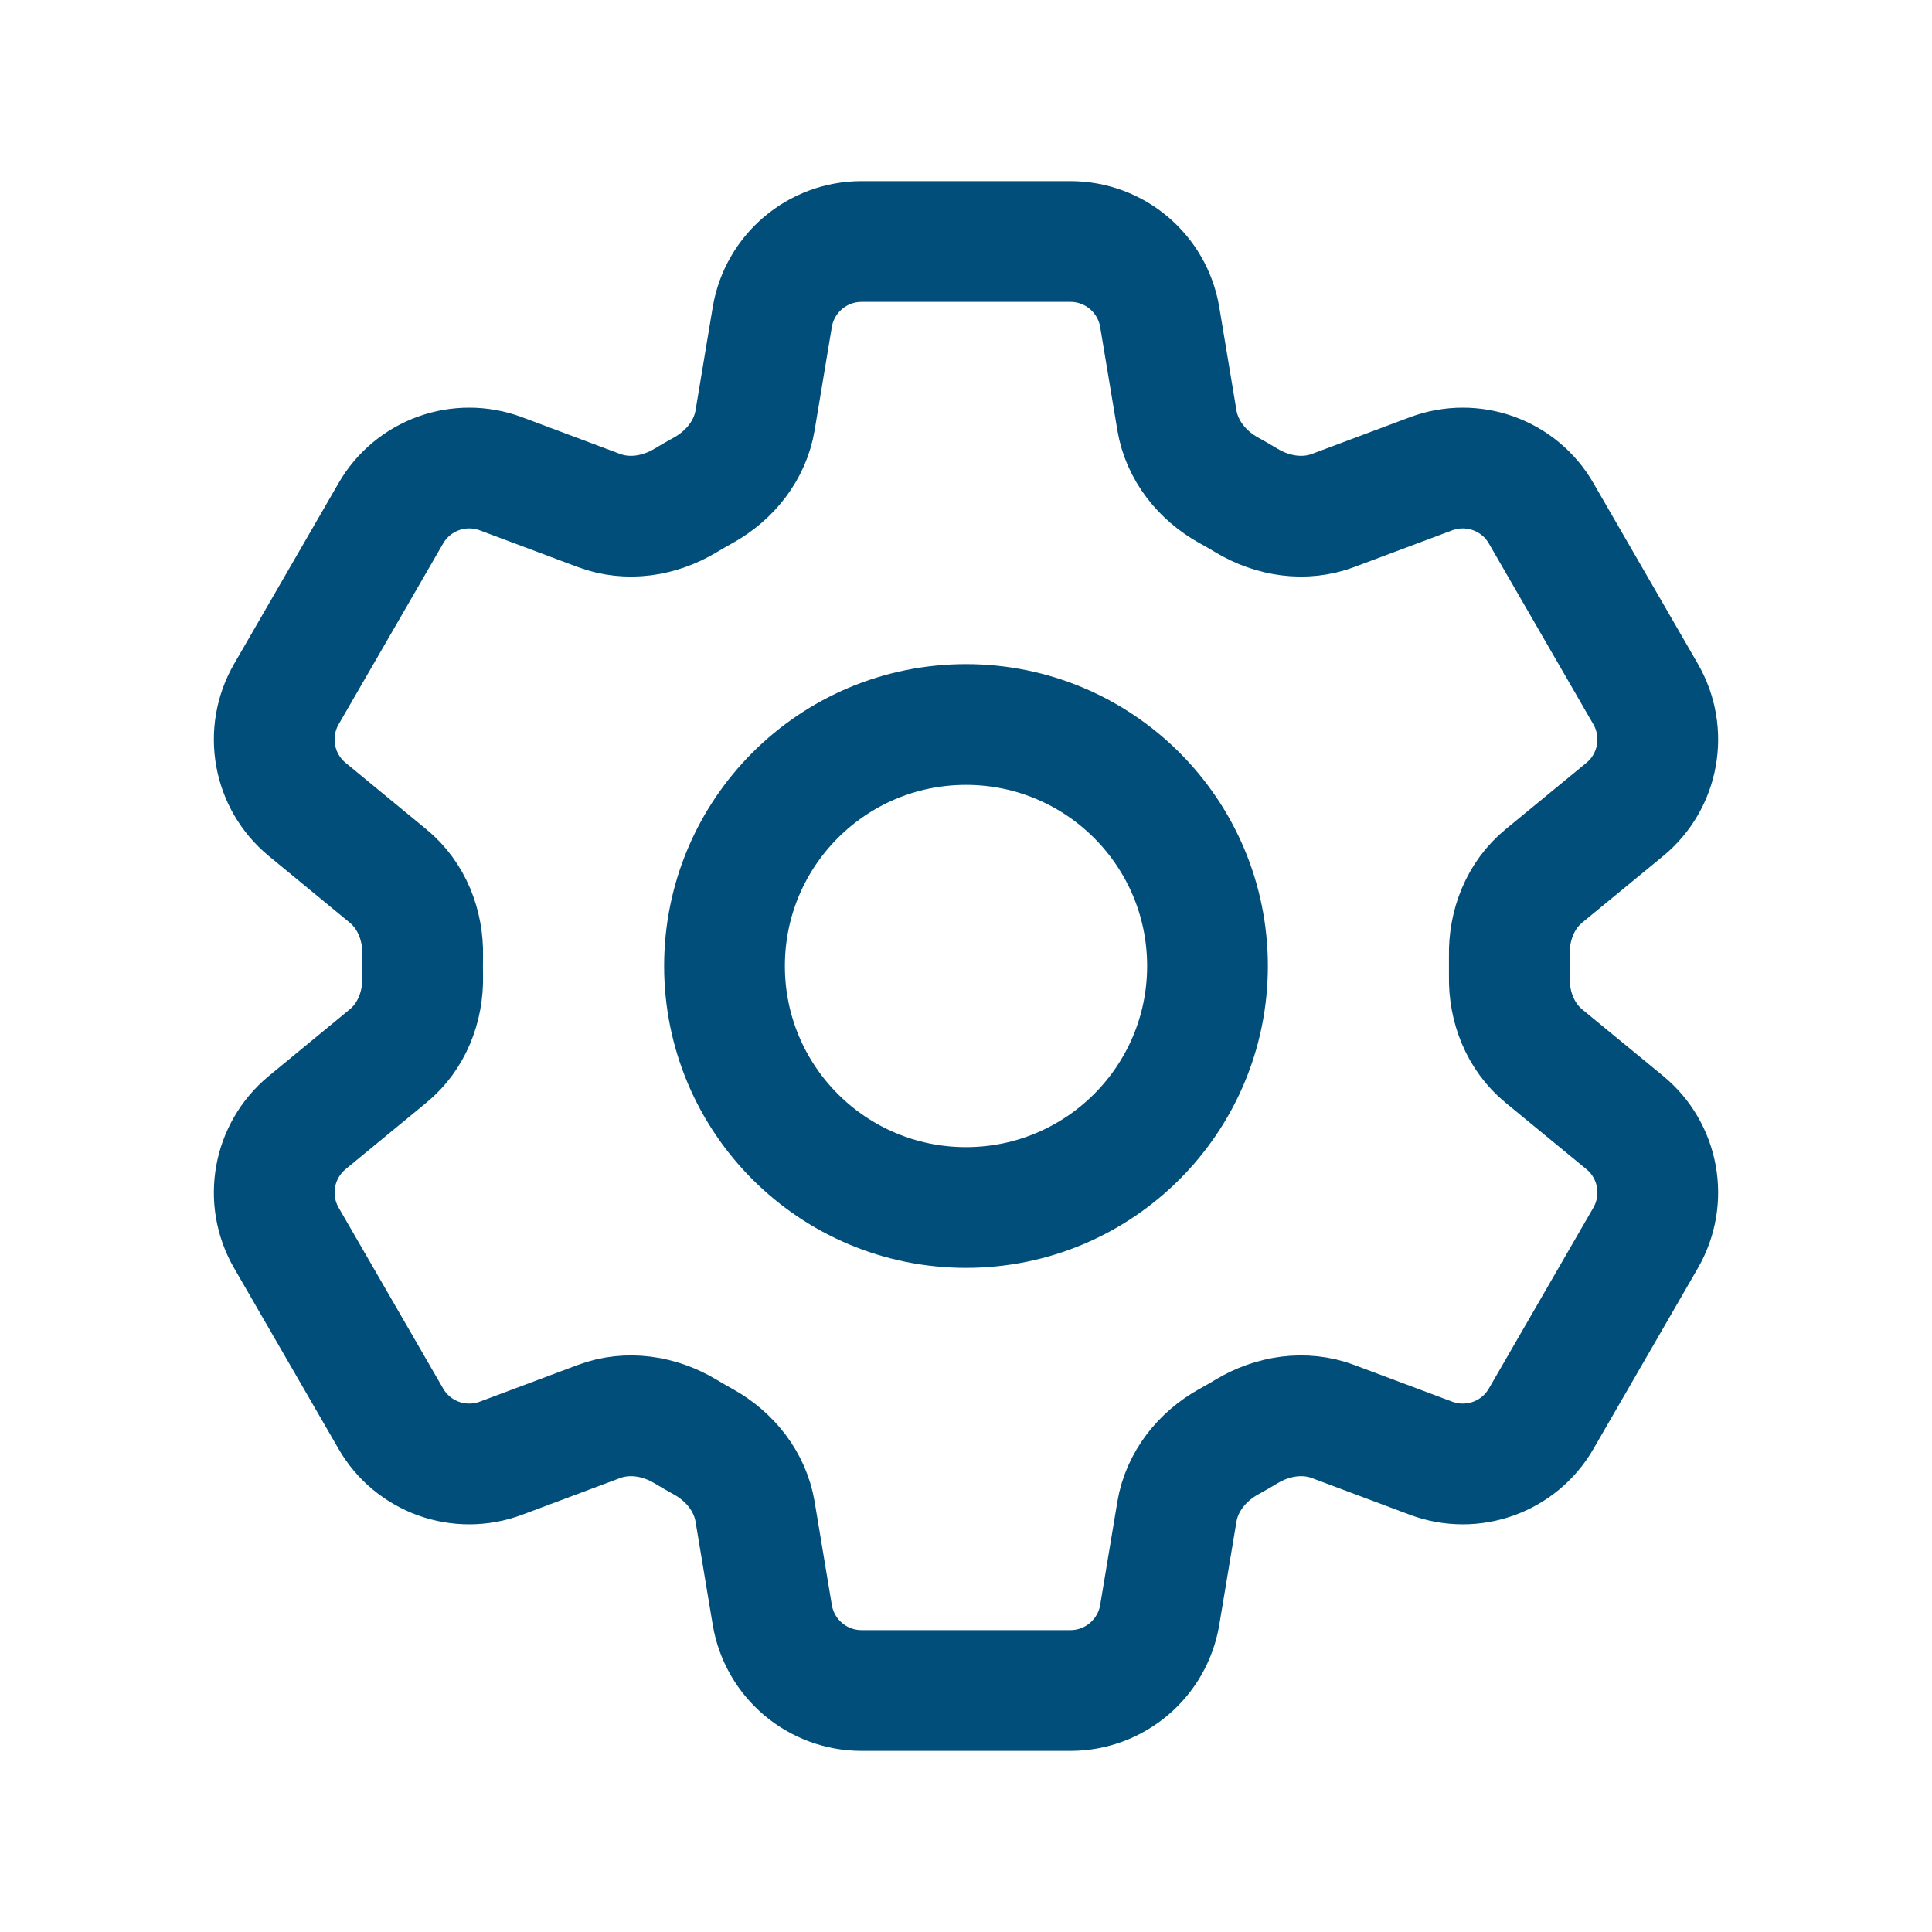 <svg xmlns="http://www.w3.org/2000/svg" width="18" height="18" viewBox="0 0 18 18" fill="none">
  <path d="M7.195 2.955C7.263 2.548 7.615 2.25 8.027 2.25H9.973C10.385 2.25 10.737 2.548 10.805 2.955L10.965 3.916C11.012 4.196 11.199 4.43 11.448 4.568C11.504 4.599 11.559 4.63 11.613 4.663C11.857 4.81 12.153 4.856 12.42 4.756L13.333 4.414C13.719 4.27 14.153 4.425 14.359 4.783L15.332 6.467C15.538 6.825 15.456 7.279 15.138 7.541L14.384 8.161C14.165 8.341 14.056 8.62 14.062 8.904C14.062 8.936 14.062 8.968 14.062 9C14.062 9.032 14.062 9.064 14.062 9.096C14.056 9.38 14.165 9.659 14.384 9.839L15.138 10.459C15.456 10.721 15.538 11.175 15.332 11.533L14.359 13.217C14.153 13.575 13.719 13.73 13.333 13.586L12.42 13.244C12.153 13.144 11.857 13.19 11.613 13.337C11.559 13.37 11.504 13.401 11.448 13.432C11.199 13.57 11.012 13.804 10.965 14.084L10.805 15.045C10.737 15.452 10.385 15.75 9.973 15.75H8.027C7.615 15.75 7.263 15.452 7.195 15.045L7.035 14.084C6.988 13.804 6.801 13.57 6.552 13.432C6.496 13.401 6.441 13.37 6.387 13.337C6.143 13.19 5.847 13.144 5.58 13.244L4.667 13.586C4.281 13.73 3.847 13.575 3.641 13.217L2.668 11.533C2.462 11.175 2.544 10.722 2.862 10.459L3.615 9.839C3.835 9.659 3.944 9.38 3.938 9.096C3.938 9.064 3.937 9.032 3.937 9C3.937 8.968 3.938 8.936 3.938 8.904C3.944 8.62 3.835 8.341 3.615 8.161L2.862 7.541C2.544 7.279 2.462 6.825 2.668 6.467L3.641 4.783C3.847 4.425 4.281 4.27 4.667 4.414L5.58 4.756C5.847 4.856 6.143 4.81 6.387 4.663C6.441 4.63 6.496 4.599 6.552 4.568C6.801 4.43 6.988 4.196 7.035 3.916L7.195 2.955Z" stroke="#004E79" stroke-width="1.125" stroke-linecap="round" stroke-linejoin="round"/>
  <path d="M11.25 9C11.25 10.243 10.242 11.25 9 11.25C7.757 11.25 6.75 10.243 6.75 9C6.75 7.757 7.757 6.75 9 6.75C10.242 6.75 11.25 7.757 11.25 9Z" stroke="#004E79" stroke-width="1.125" stroke-linecap="round" stroke-linejoin="round"/>
</svg>